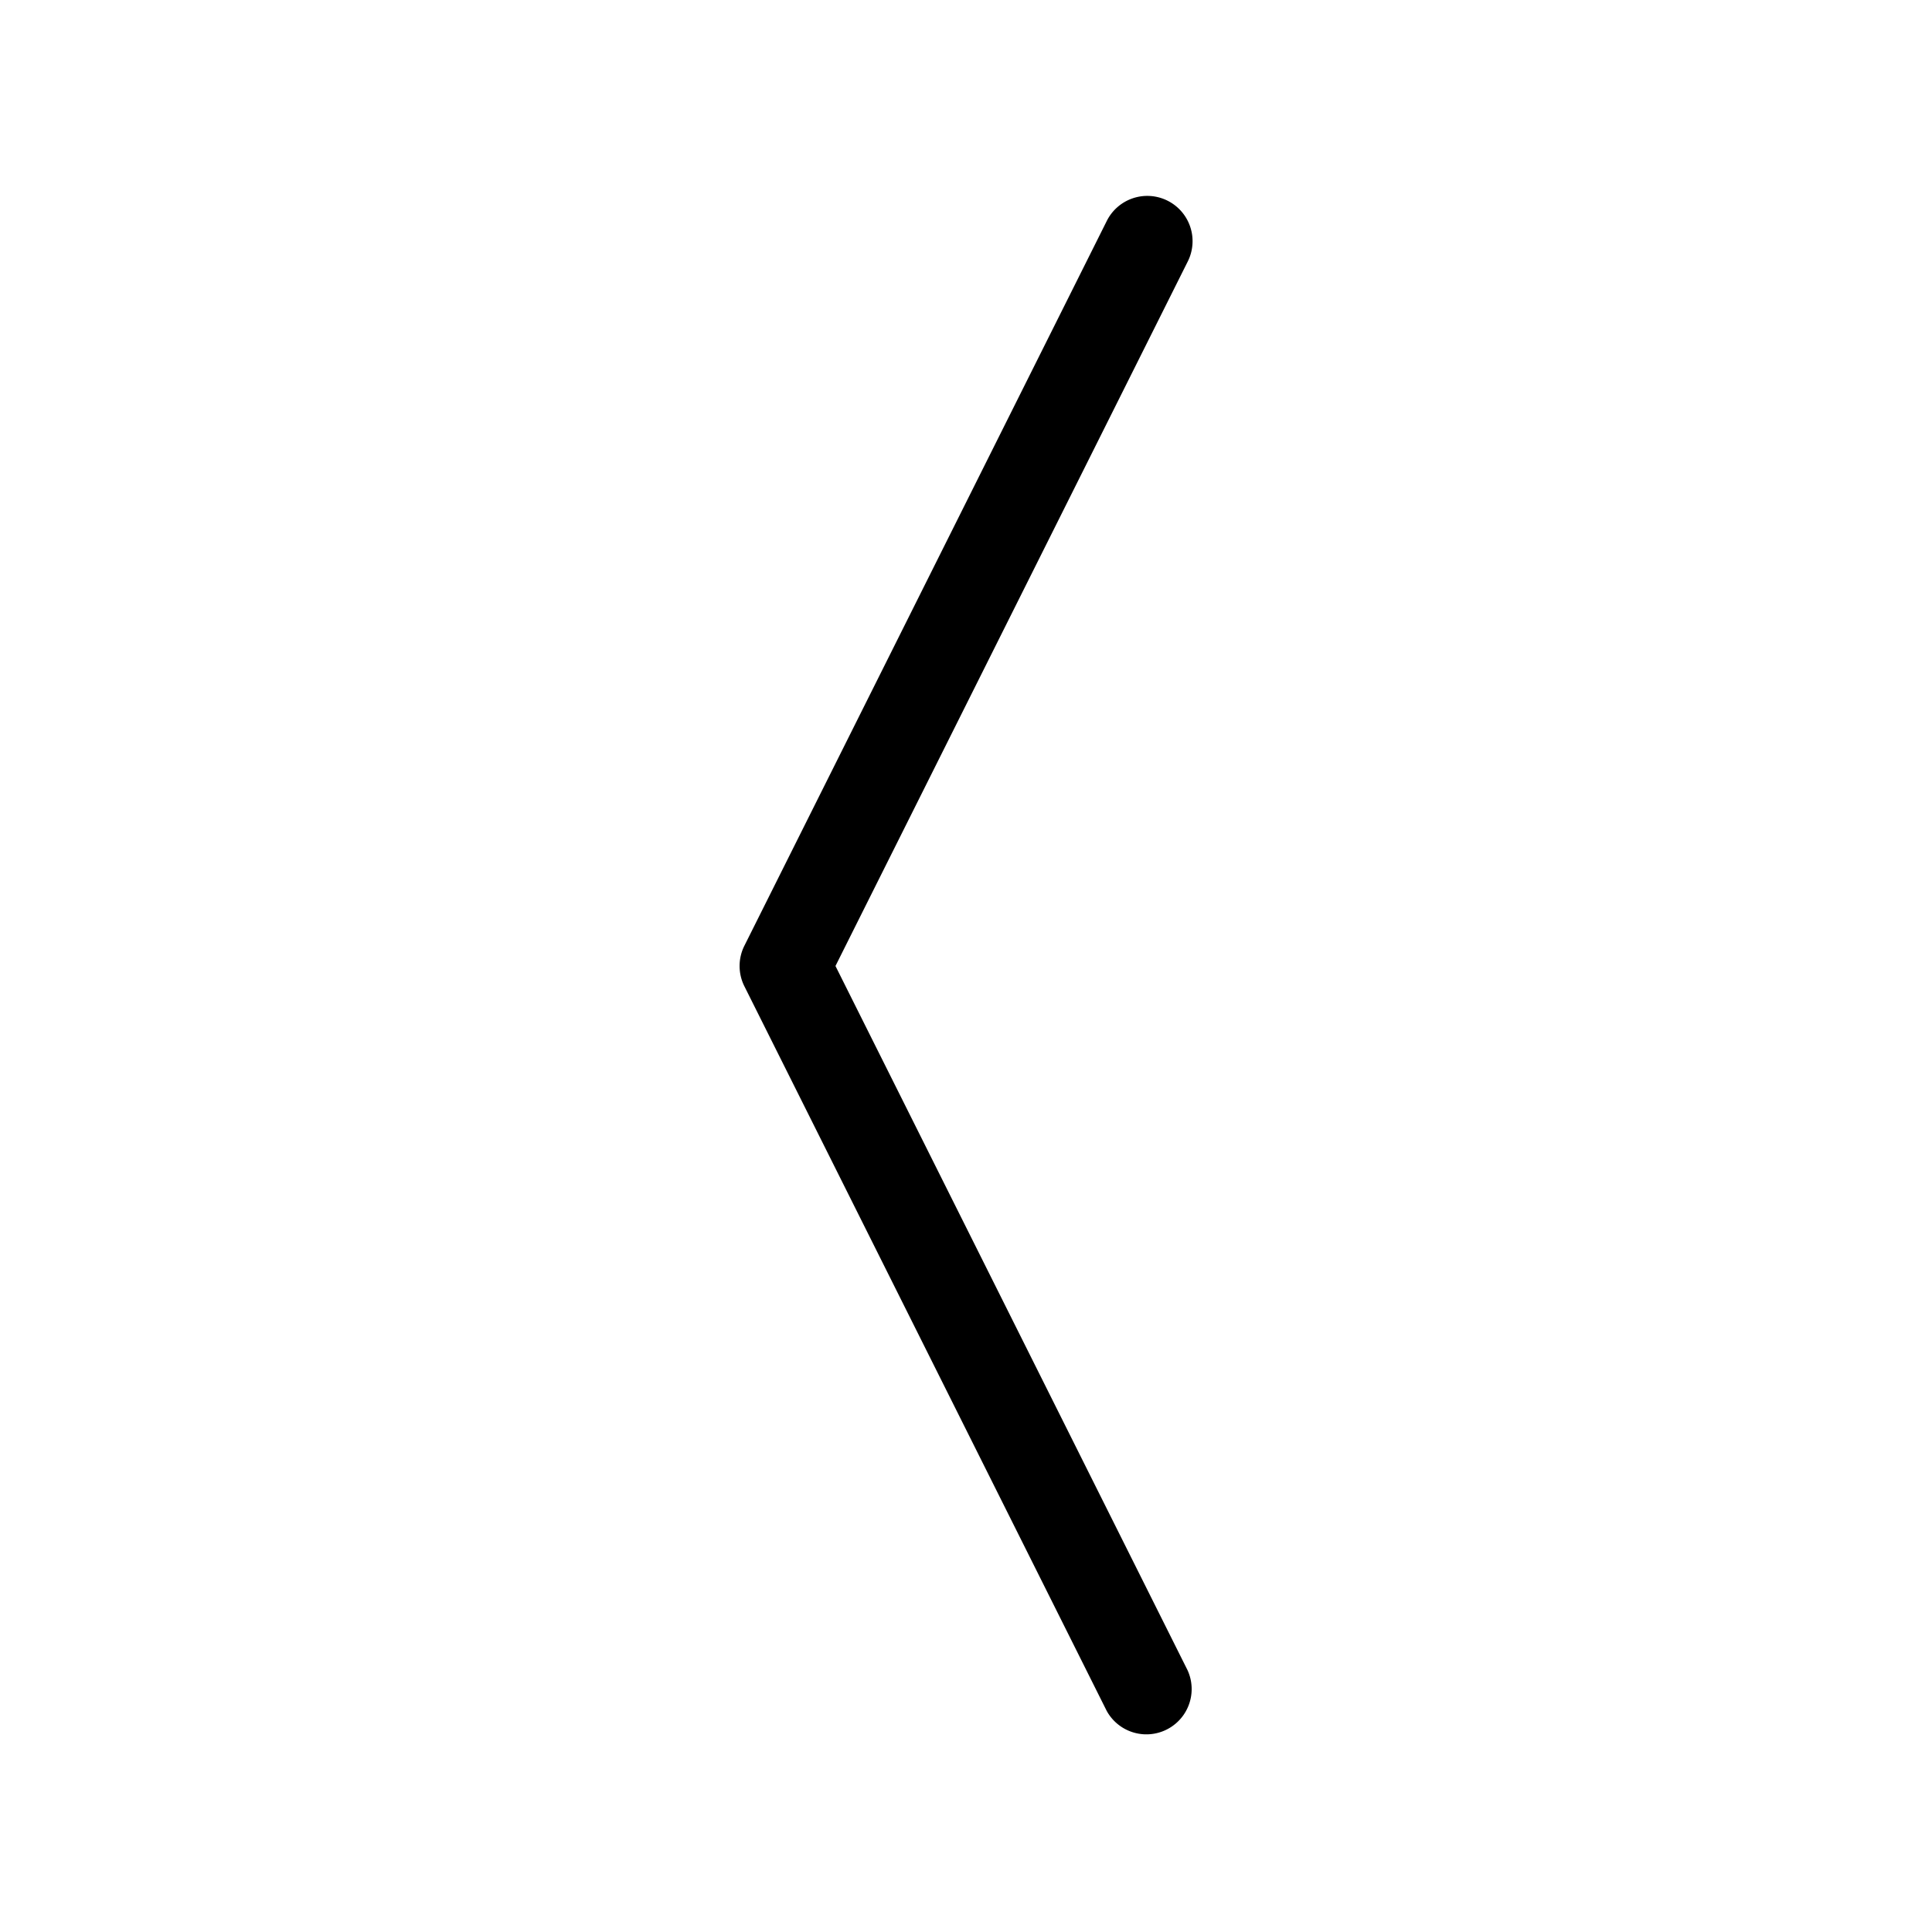 <svg xmlns="http://www.w3.org/2000/svg" width="32" height="32" viewBox="0 0 32 32"><path d="m13.838 16 5.833-11.665a.75.75 0 1 0-1.342-.67l-6 12a.75.75 0 0 0 0 .67l6 12a.75.75 0 0 0 1.341-.67L13.838 16Z"/></svg>